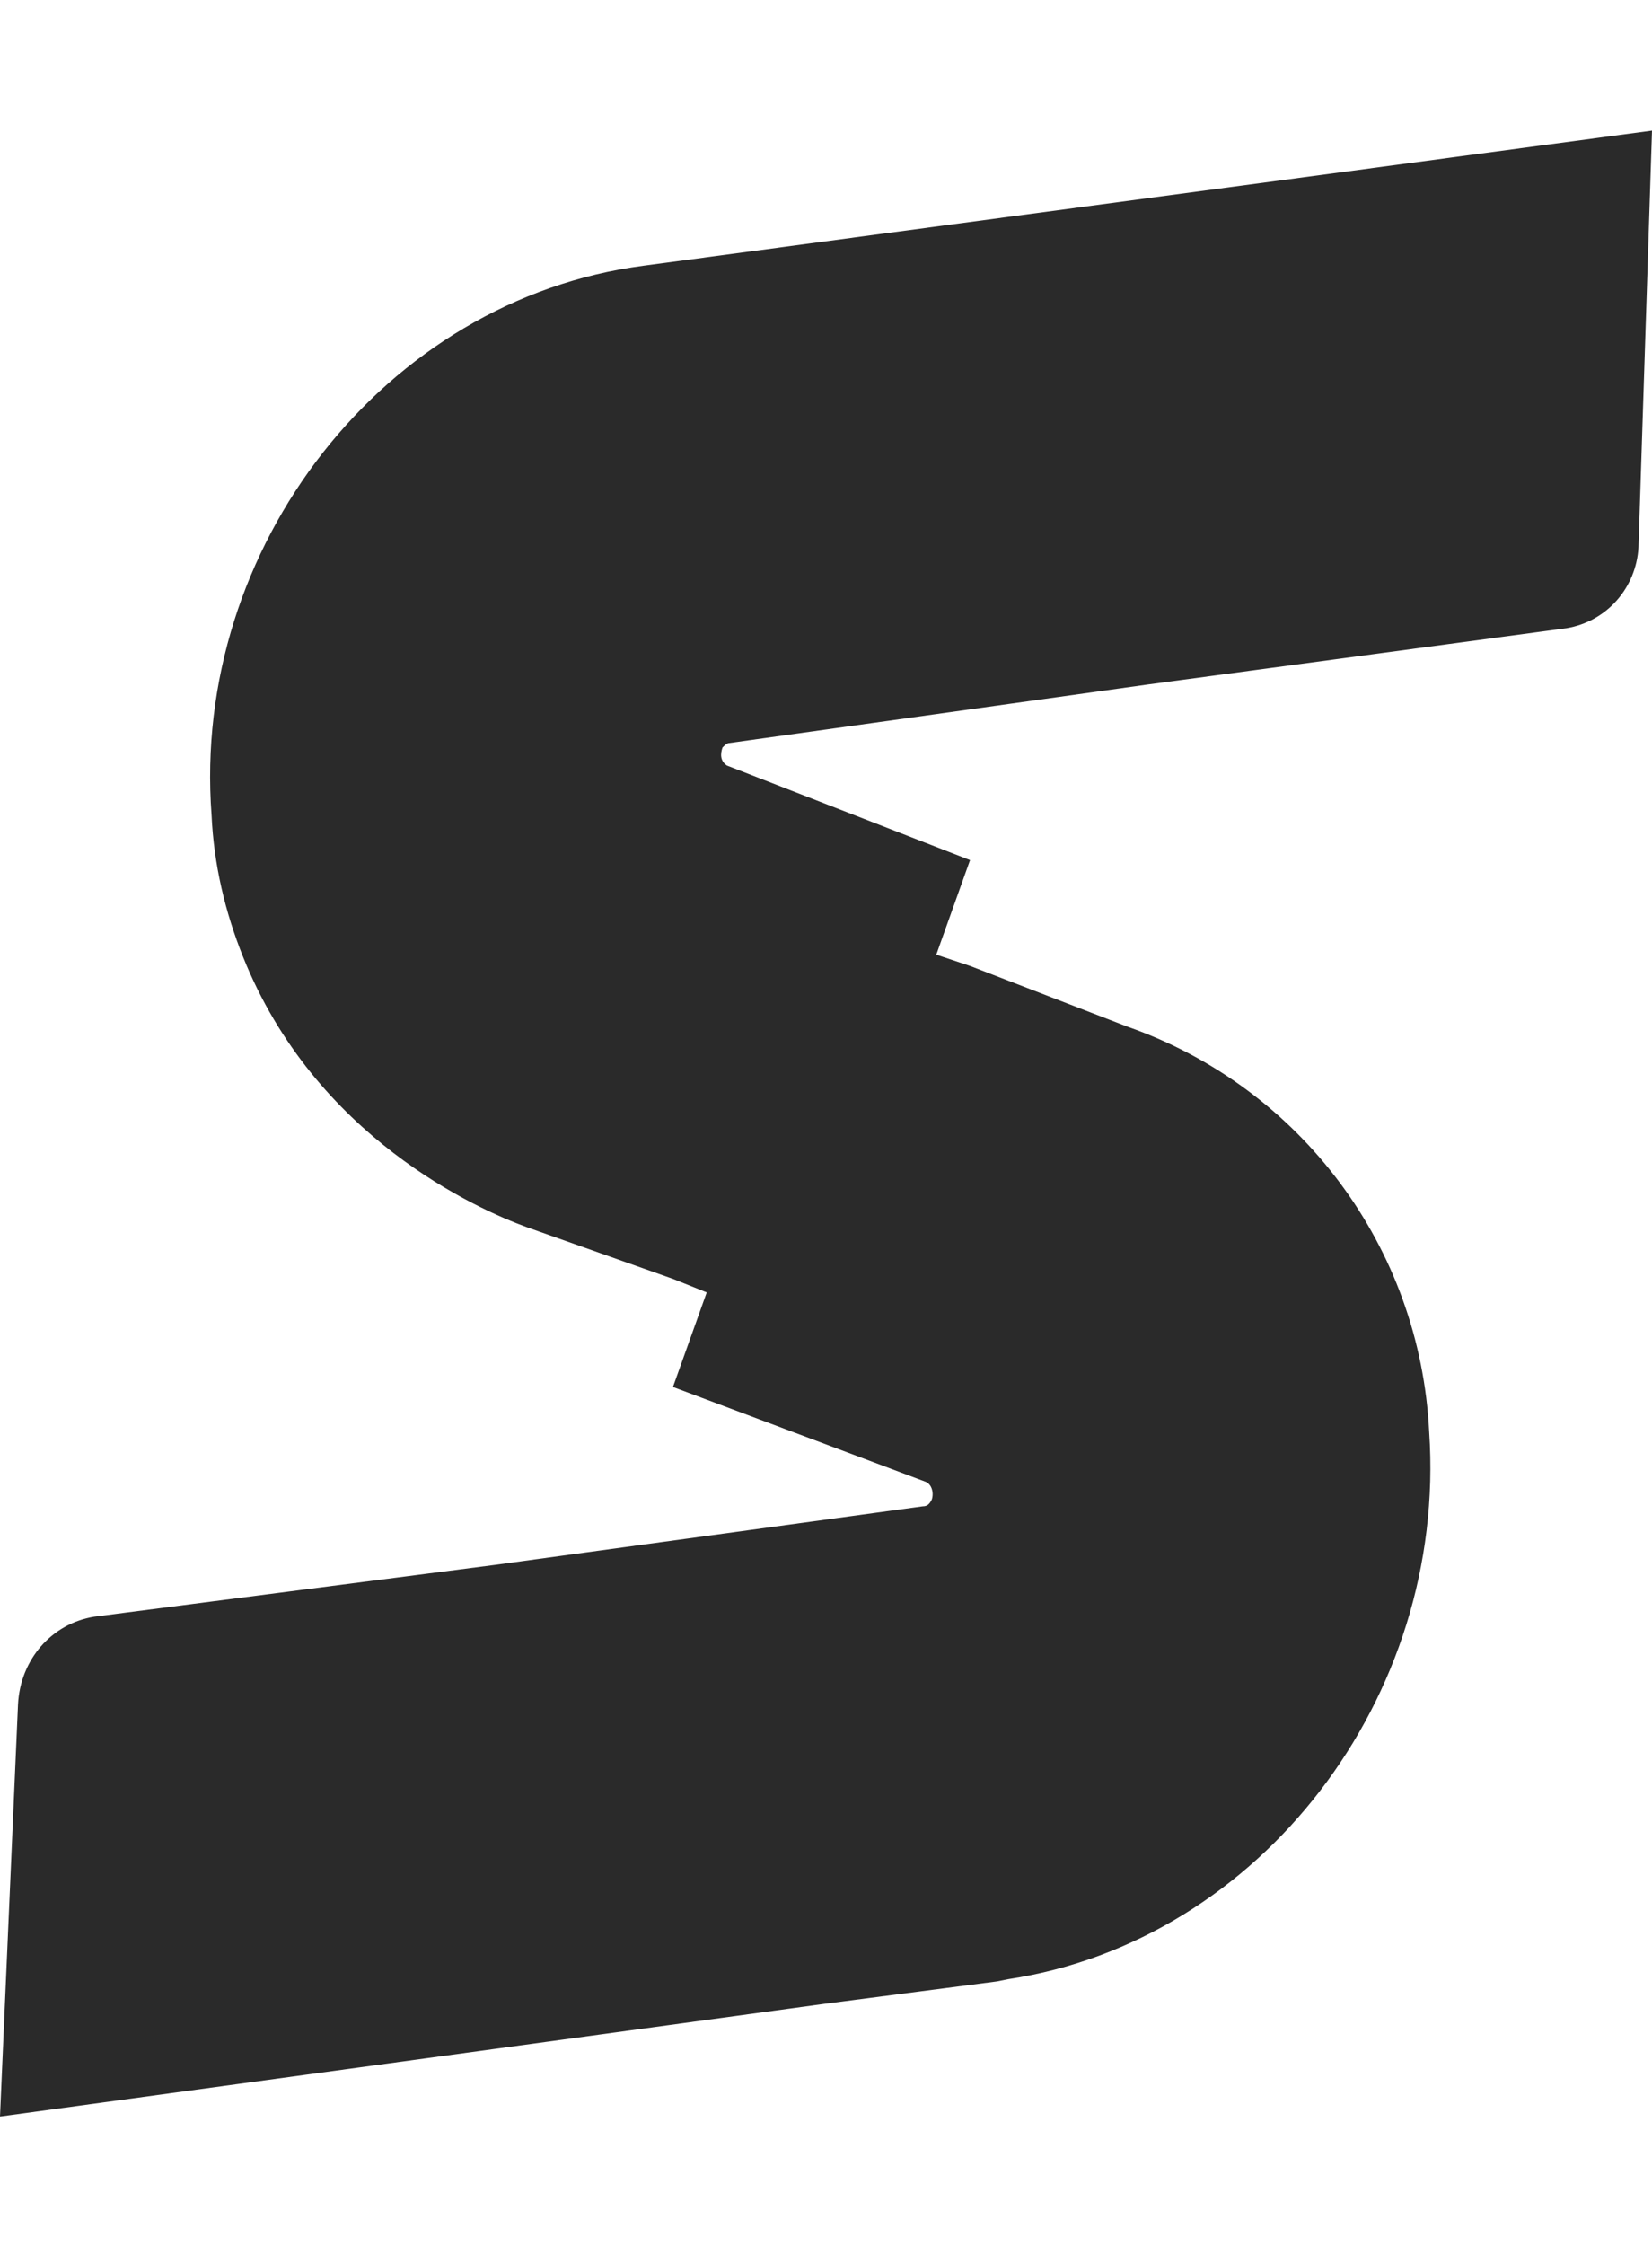 <?xml version="1.0" encoding="utf-8"?>
<!-- Generator: Adobe Illustrator 23.0.3, SVG Export Plug-In . SVG Version: 6.00 Build 0)  -->
<svg version="1.1" id="Layer_1" xmlns="http://www.w3.org/2000/svg" xmlns:xlink="http://www.w3.org/1999/xlink" x="0px" y="0px"
	 viewBox="0 0 73.4 99.7" style="enable-background:new 0 0 73.4 99.7;" xml:space="preserve">
<style type="text/css">
	.st0{fill:#2A2A2A;}
</style>
<title>4</title>
<path class="st0" d="M28.6,11.8C17.1,13.3,8.5,24.3,9.4,36.2c0.1,2.2,0.6,4.3,1.4,6.3c3.2,8,10.4,11.2,12.6,12l6.5,2.3l1.5,0.6
	l-1.5,4.2l11.2,4.2c0.3,0.1,0.4,0.5,0.3,0.8c-0.1,0.2-0.2,0.3-0.4,0.3l-19,2.6L4.2,71.8c-1.9,0.3-3.3,1.9-3.4,3.9L0,94l36.6-5l7.7-1
	l0.5-0.1C56,86.2,64.3,75.4,63.5,63.6c-0.4-8.2-5.7-15.3-13.4-18l-7-2.7l-1.5-0.5l1.5-4.2L32.3,34c-0.3-0.2-0.3-0.5-0.2-0.8
	c0.1-0.1,0.2-0.2,0.3-0.2L51,30.4l18.6-2.5c1.8-0.3,3.1-1.8,3.2-3.6l0.6-18.5L28.6,11.8z"/>
</svg>
